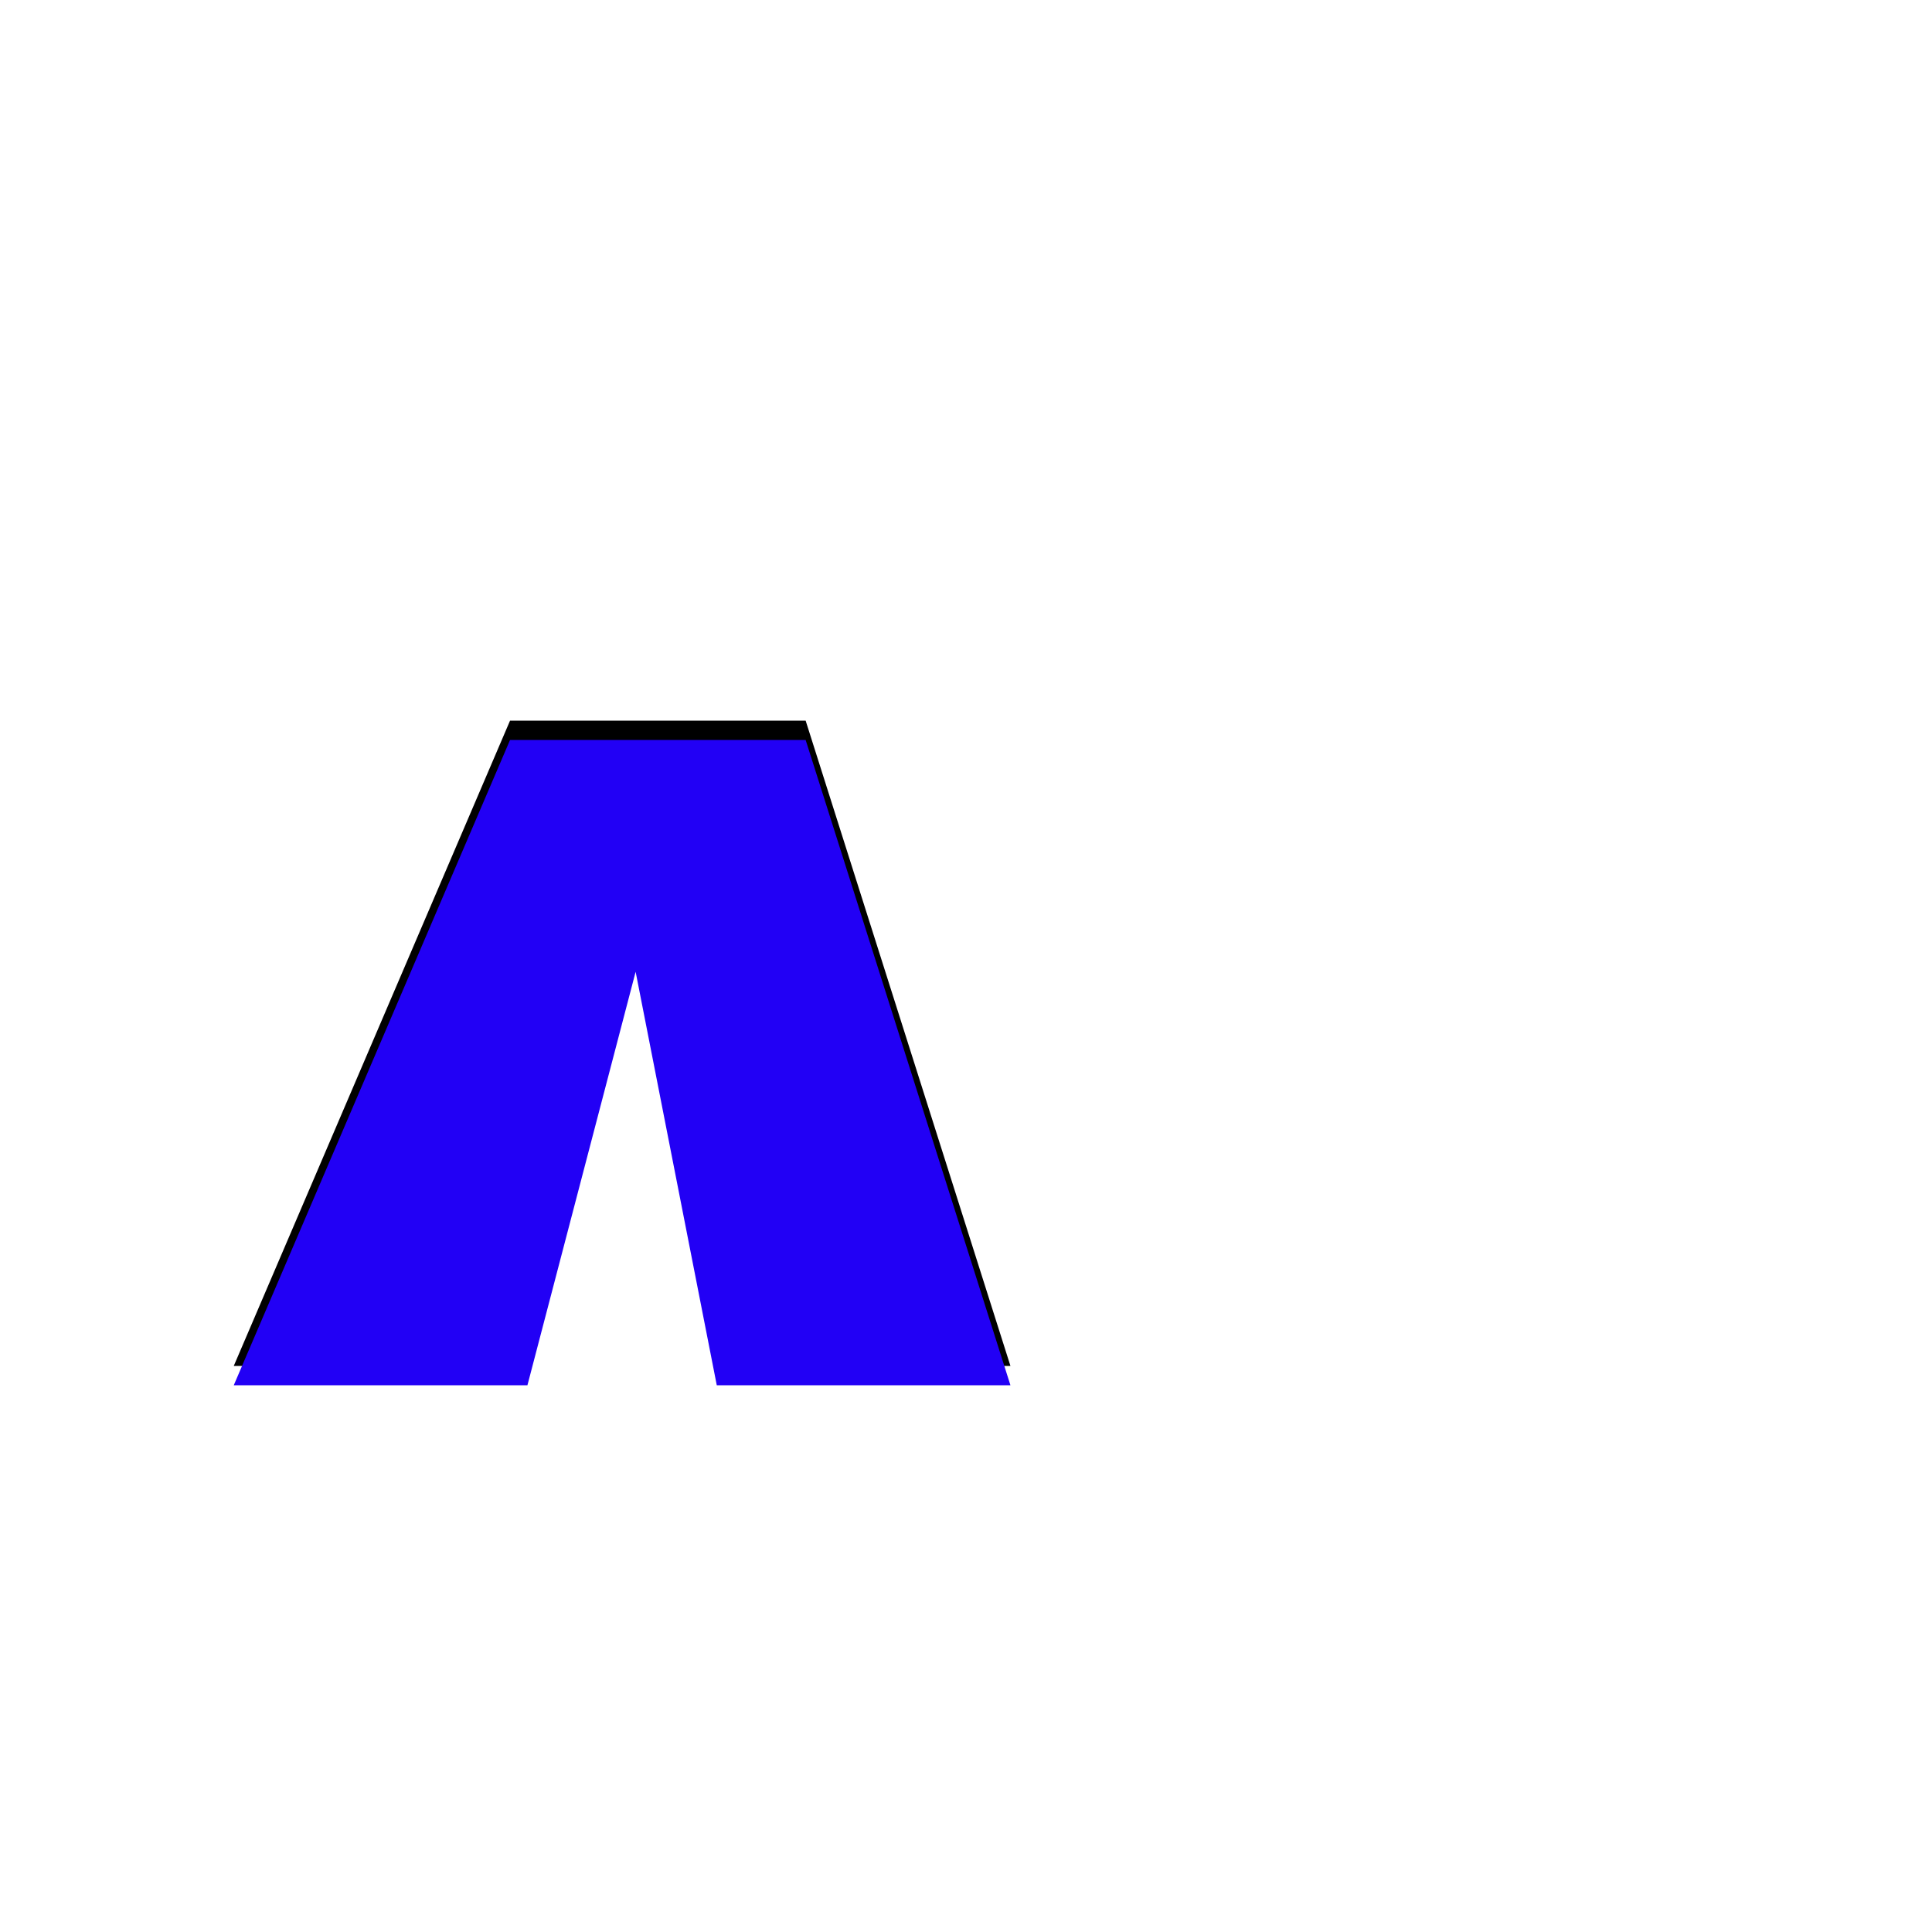 <svg xmlns="http://www.w3.org/2000/svg" viewBox="0 -1000 1000 1000">
	<path fill="#000000" d="M121 -293L264 -627H265H416H417L523 -293H371L329 -507L273 -293Z"/>
	<path fill="#2200f5" d="M121 -283L264 -617H265H416H417L523 -283H371L329 -497L273 -283Z"/>
</svg>